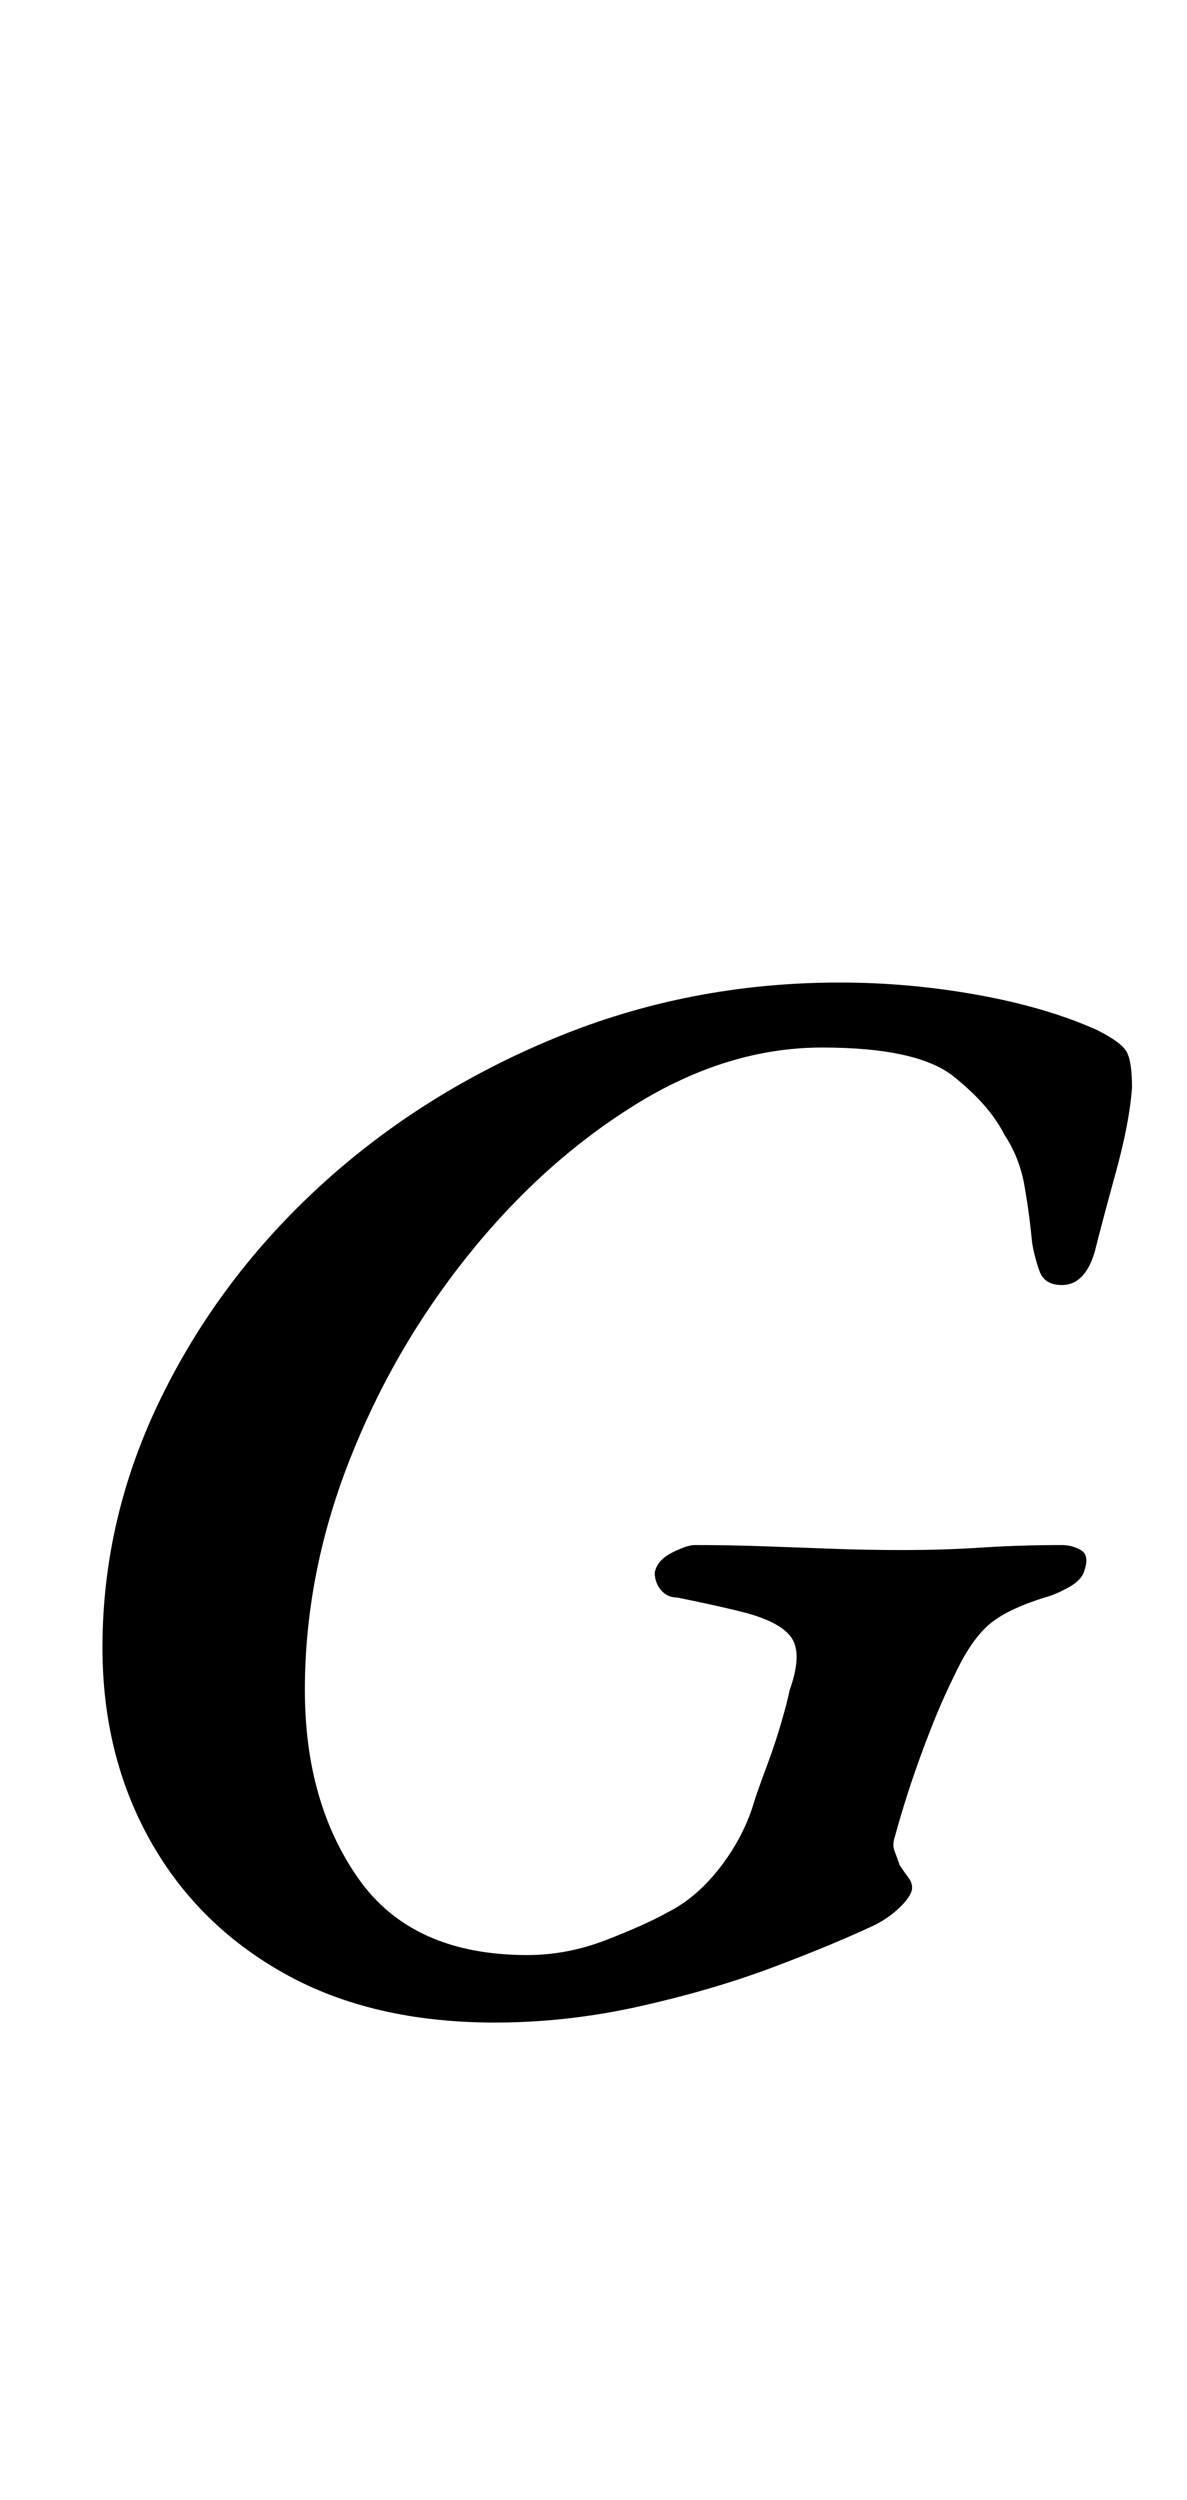 <?xml version="1.0" standalone="no"?>
<!DOCTYPE svg PUBLIC "-//W3C//DTD SVG 1.1//EN" "http://www.w3.org/Graphics/SVG/1.1/DTD/svg11.dtd" >
<svg xmlns="http://www.w3.org/2000/svg" xmlns:xlink="http://www.w3.org/1999/xlink" version="1.1" viewBox="-10 0 475 1000">
  <g transform="matrix(1 0 0 -1 0 800)">
   <path fill="currentColor"
d="M188 -9q-49 0 -84 19.5t-54 53.5t-19 77q0 52 23.5 100t64 85t94 59t113.5 22q28 0 55.5 -5t47.5 -14q10 -5 12 -9t2 -14q-1 -14 -6.5 -34t-8.5 -32q-4 -13 -13 -13q-7 0 -9 5.5t-3 11.5q-1 11 -3 22.5t-8 20.5q-6 12 -20.5 23.5t-52.5 11.5t-75 -23t-67 -60.5
t-47.5 -82.5t-17.5 -91q0 -45 21.5 -75.5t67.5 -30.5q16 0 31.5 6t24.5 11q12 6 21.5 18.5t13.5 26.5q2 6 5 14t5.5 16.5t3.5 13.5q5 14 1 20.5t-19 10.5q-8 2 -15 3.5t-12 2.5q-4 0 -6.5 3t-2.5 7q1 5 7 8t9 3q14 0 28 -0.5t27.5 -1t27.5 -0.5q17 0 32 1t32 1q4 0 7.5 -2
t1.5 -8q-1 -4 -6.5 -7t-9.5 -4q-16 -5 -23 -11.5t-13 -19.5q-5 -10 -9.5 -21.5t-8 -22t-6.5 -21.5q-1 -3 0 -5.5t2 -5.5q2 -3 3.5 -5t1.5 -4q0 -3 -4.5 -7.5t-10.5 -7.5q-17 -8 -41 -17t-53 -15.5t-58 -6.5z" />
  </g>

</svg>
